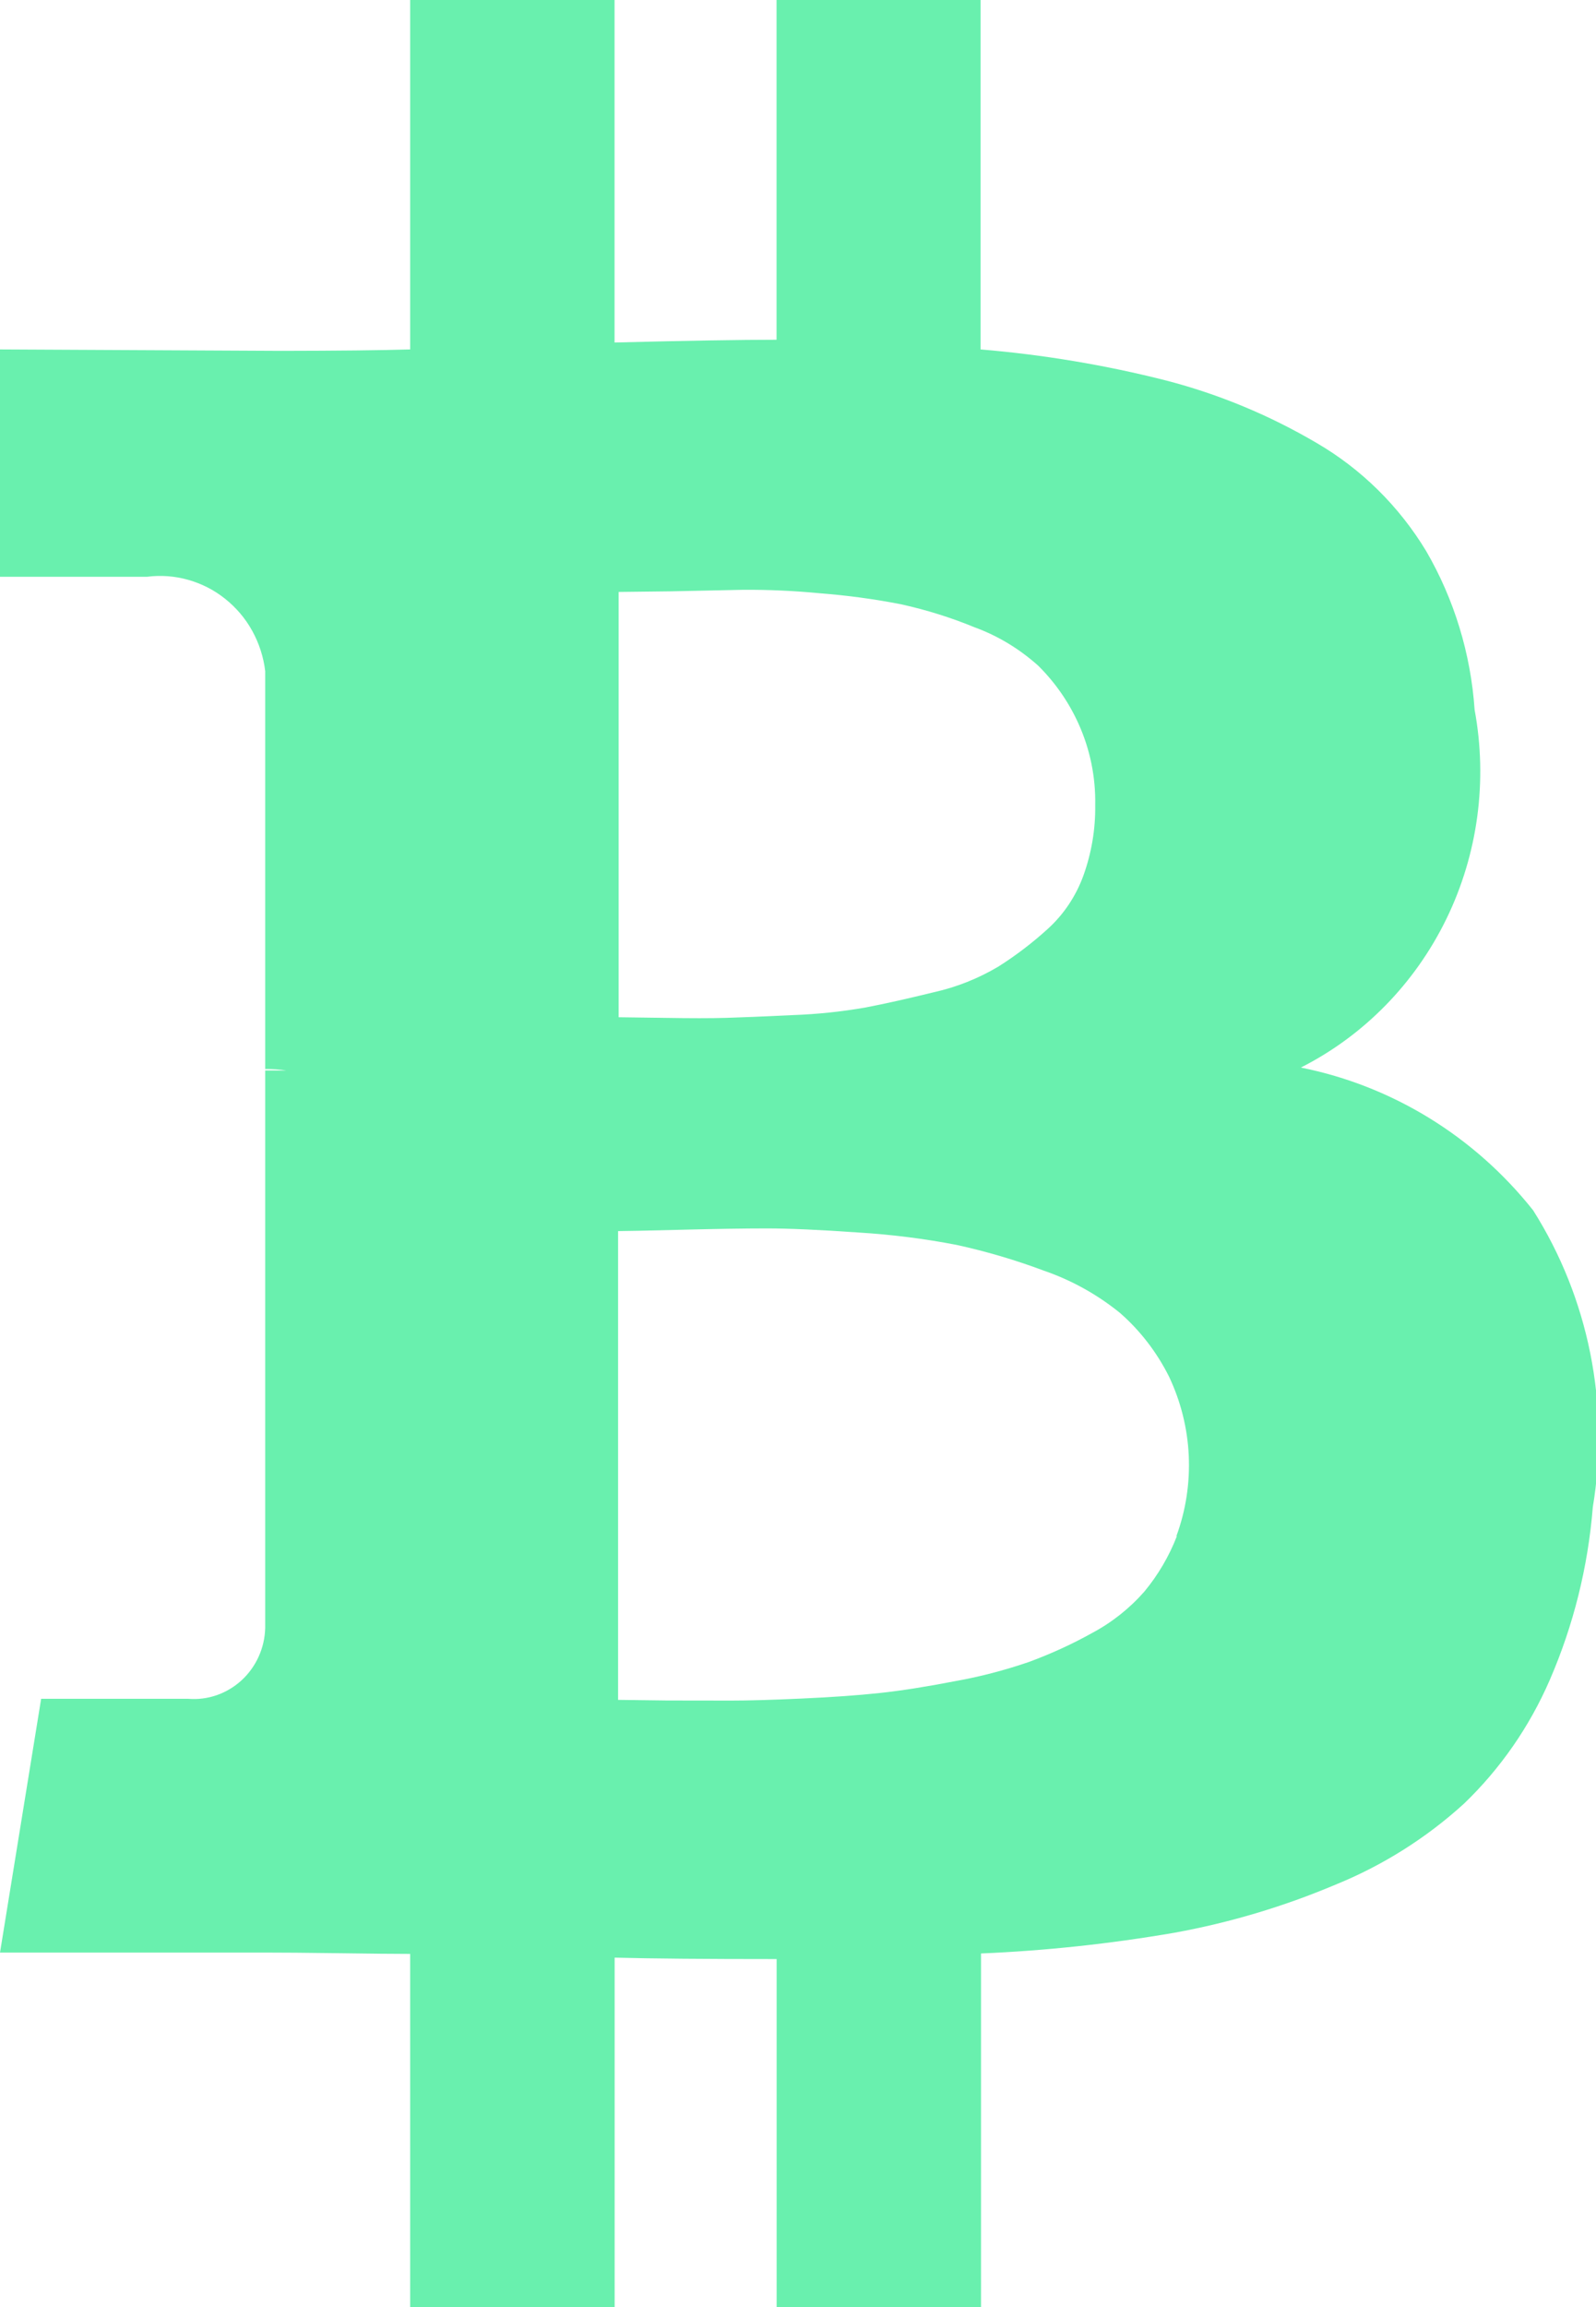 <svg width="18" height="26" viewBox="0 0 18 26" fill="none" xmlns="http://www.w3.org/2000/svg">
<path d="M17.291 13.64C16.629 12.806 15.702 12.237 14.671 12.031C15.383 11.671 15.96 11.081 16.314 10.353C16.668 9.625 16.779 8.798 16.631 7.999C16.588 7.368 16.401 6.755 16.085 6.211C15.779 5.705 15.354 5.286 14.849 4.992C14.318 4.68 13.748 4.443 13.155 4.289C12.467 4.114 11.766 3.997 11.059 3.938V0H8.758V3.829C8.358 3.829 7.749 3.839 6.931 3.86V0H4.626V3.938C4.296 3.948 3.813 3.953 3.174 3.954L-0.002 3.938V6.5H1.659C1.815 6.48 1.973 6.492 2.124 6.535C2.275 6.578 2.417 6.65 2.54 6.749C2.664 6.848 2.768 6.97 2.845 7.11C2.922 7.25 2.972 7.403 2.991 7.563V12.048C3.071 12.047 3.151 12.052 3.231 12.064H2.991V18.347C2.988 18.459 2.963 18.569 2.917 18.67C2.871 18.771 2.806 18.862 2.724 18.937C2.643 19.011 2.548 19.068 2.445 19.104C2.341 19.14 2.232 19.154 2.123 19.145H0.464L0 22.005H2.994C3.184 22.005 3.459 22.007 3.818 22.012C4.178 22.017 4.447 22.02 4.626 22.02V26H6.932V22.062C7.352 22.073 7.96 22.078 8.759 22.078V26H11.064V22.015C11.794 21.984 12.521 21.906 13.242 21.782C13.866 21.669 14.476 21.487 15.061 21.24C15.593 21.024 16.085 20.715 16.512 20.326C16.922 19.932 17.25 19.459 17.478 18.934C17.746 18.317 17.91 17.658 17.964 16.985C18.157 15.823 17.917 14.629 17.291 13.64ZM6.977 6.671L7.569 6.664L8.378 6.647C8.667 6.645 8.957 6.658 9.246 6.686C9.555 6.71 9.862 6.751 10.166 6.811C10.447 6.873 10.723 6.959 10.99 7.069C11.254 7.165 11.498 7.313 11.709 7.502C11.899 7.69 12.054 7.912 12.165 8.159C12.294 8.445 12.358 8.758 12.352 9.073C12.356 9.345 12.31 9.615 12.218 9.87C12.133 10.102 11.995 10.308 11.813 10.472C11.641 10.628 11.456 10.769 11.26 10.893C11.034 11.027 10.789 11.125 10.533 11.182C10.239 11.254 9.982 11.312 9.762 11.354C9.49 11.402 9.215 11.43 8.939 11.44C8.609 11.456 8.36 11.466 8.19 11.471C8.021 11.476 7.788 11.476 7.493 11.471L6.977 11.464V6.671ZM13.273 17.312C13.185 17.539 13.061 17.75 12.906 17.937C12.738 18.128 12.537 18.287 12.314 18.405C12.086 18.532 11.848 18.64 11.604 18.73C11.332 18.823 11.055 18.896 10.773 18.946C10.448 19.009 10.163 19.054 9.919 19.08C9.675 19.106 9.383 19.127 9.044 19.142C8.704 19.158 8.44 19.165 8.25 19.165C8.061 19.165 7.82 19.165 7.525 19.164L6.971 19.157V13.874C7.051 13.874 7.288 13.869 7.683 13.859C8.078 13.849 8.399 13.844 8.649 13.844C8.898 13.844 9.242 13.859 9.682 13.89C10.054 13.913 10.424 13.959 10.79 14.03C11.123 14.103 11.45 14.199 11.77 14.319C12.082 14.426 12.373 14.587 12.631 14.796C12.86 14.996 13.048 15.241 13.185 15.515C13.317 15.794 13.393 16.096 13.407 16.405C13.421 16.714 13.374 17.023 13.267 17.313L13.273 17.312Z" fill="#69F0AE"/>
</svg>
